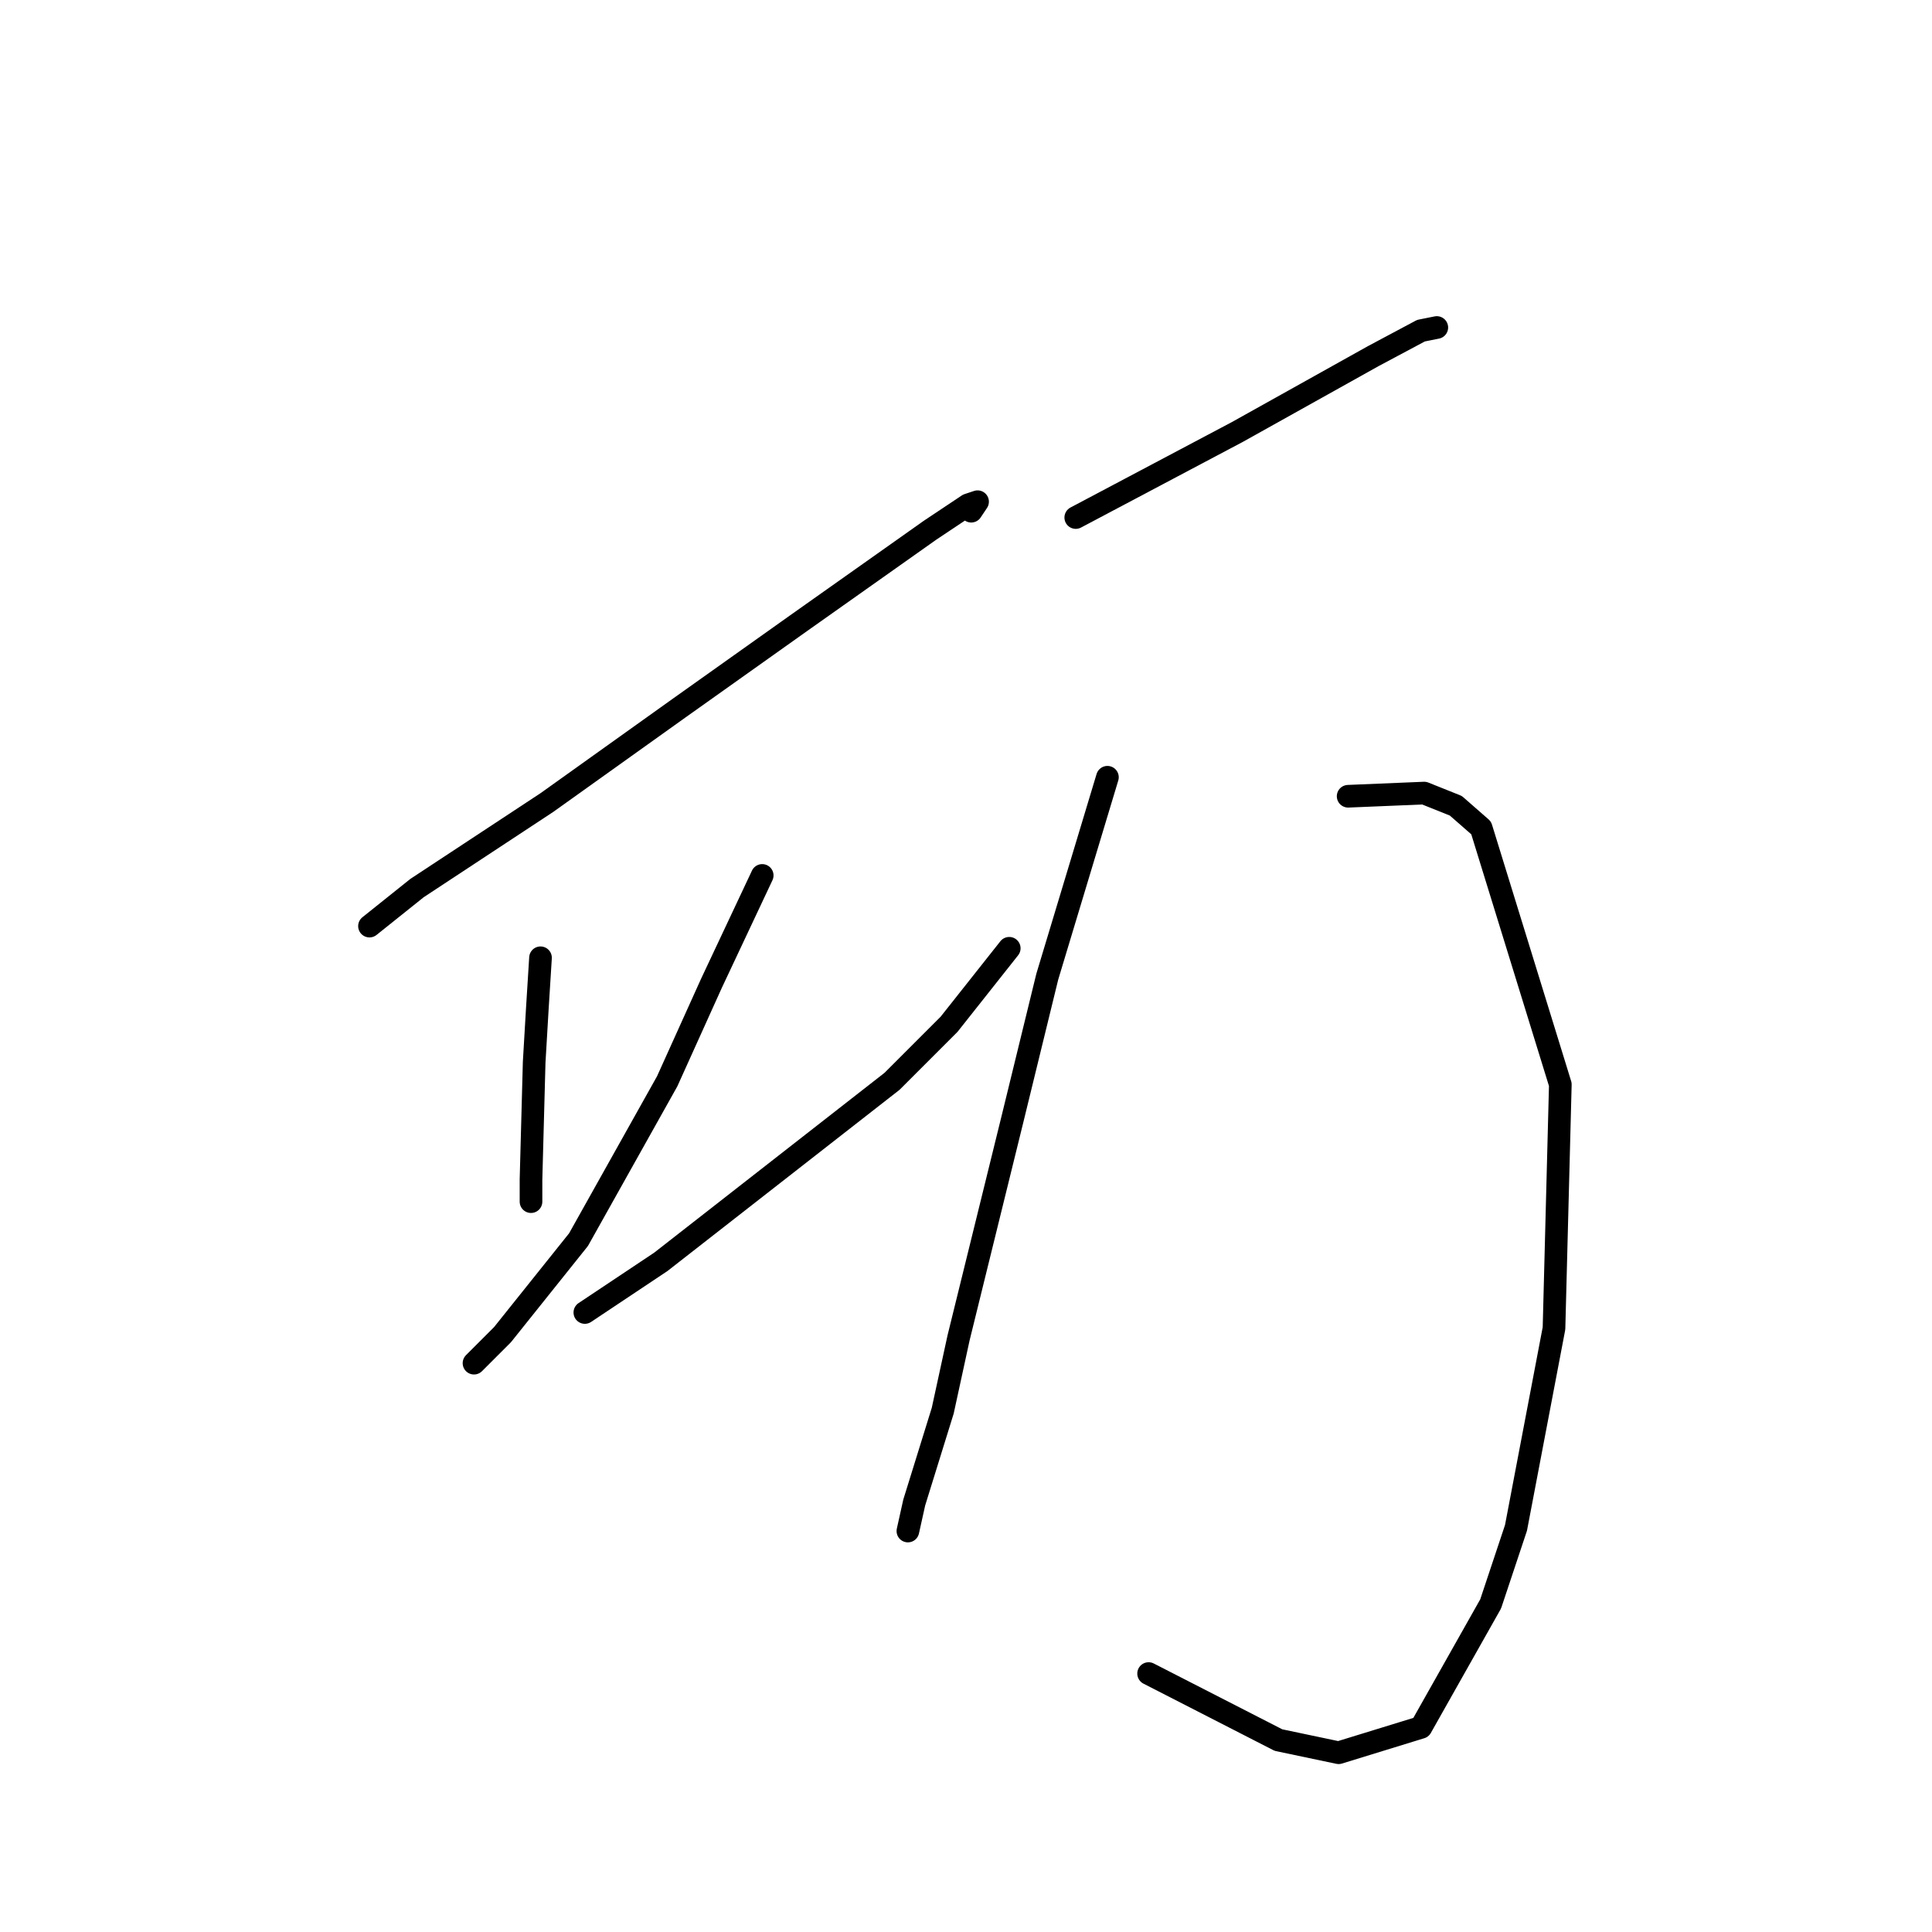 <?xml version="1.0" standalone="no"?>
    <svg width="256" height="256" xmlns="http://www.w3.org/2000/svg" version="1.1">
    <polyline stroke="black" stroke-width="3" stroke-linecap="round" fill="transparent" stroke-linejoin="round" points="48.958 122.713 55.253 117.677 72.459 106.346 90.085 93.756 106.032 82.425 123.239 70.255 128.275 66.898 129.534 66.478 128.694 67.737 128.694 67.737 " />
        <polyline stroke="black" stroke-width="3" stroke-linecap="round" fill="transparent" stroke-linejoin="round" points="71.62 126.91 71.2 133.625 70.78 140.759 70.361 156.287 70.361 159.224 70.361 159.224 " />
        <polyline stroke="black" stroke-width="3" stroke-linecap="round" fill="transparent" stroke-linejoin="round" points="100.996 115.999 94.282 130.267 88.406 143.277 76.656 164.26 66.584 176.85 62.807 180.627 62.807 180.627 " />
        <polyline stroke="black" stroke-width="3" stroke-linecap="round" fill="transparent" stroke-linejoin="round" points="77.495 173.913 87.567 167.198 118.203 143.277 125.757 135.723 133.73 125.651 133.73 125.651 " />
        <polyline stroke="black" stroke-width="3" stroke-linecap="round" fill="transparent" stroke-linejoin="round" points="142.543 68.576 149.678 64.799 163.946 57.245 181.992 47.173 188.287 43.816 190.385 43.396 190.385 43.396 " />
        <polyline stroke="black" stroke-width="3" stroke-linecap="round" fill="transparent" stroke-linejoin="round" points="146.74 102.989 138.766 129.428 134.15 148.313 127.016 177.27 124.917 186.922 121.14 199.093 120.301 202.87 120.301 202.87 " />
        <polyline stroke="black" stroke-width="3" stroke-linecap="round" fill="transparent" stroke-linejoin="round" points="178.635 105.507 188.707 105.087 192.903 106.766 196.261 109.704 206.752 143.697 205.913 176.011 200.877 202.45 197.52 212.522 188.287 228.889 177.376 232.246 169.402 230.568 152.196 221.755 152.196 221.755 " />
        </svg>